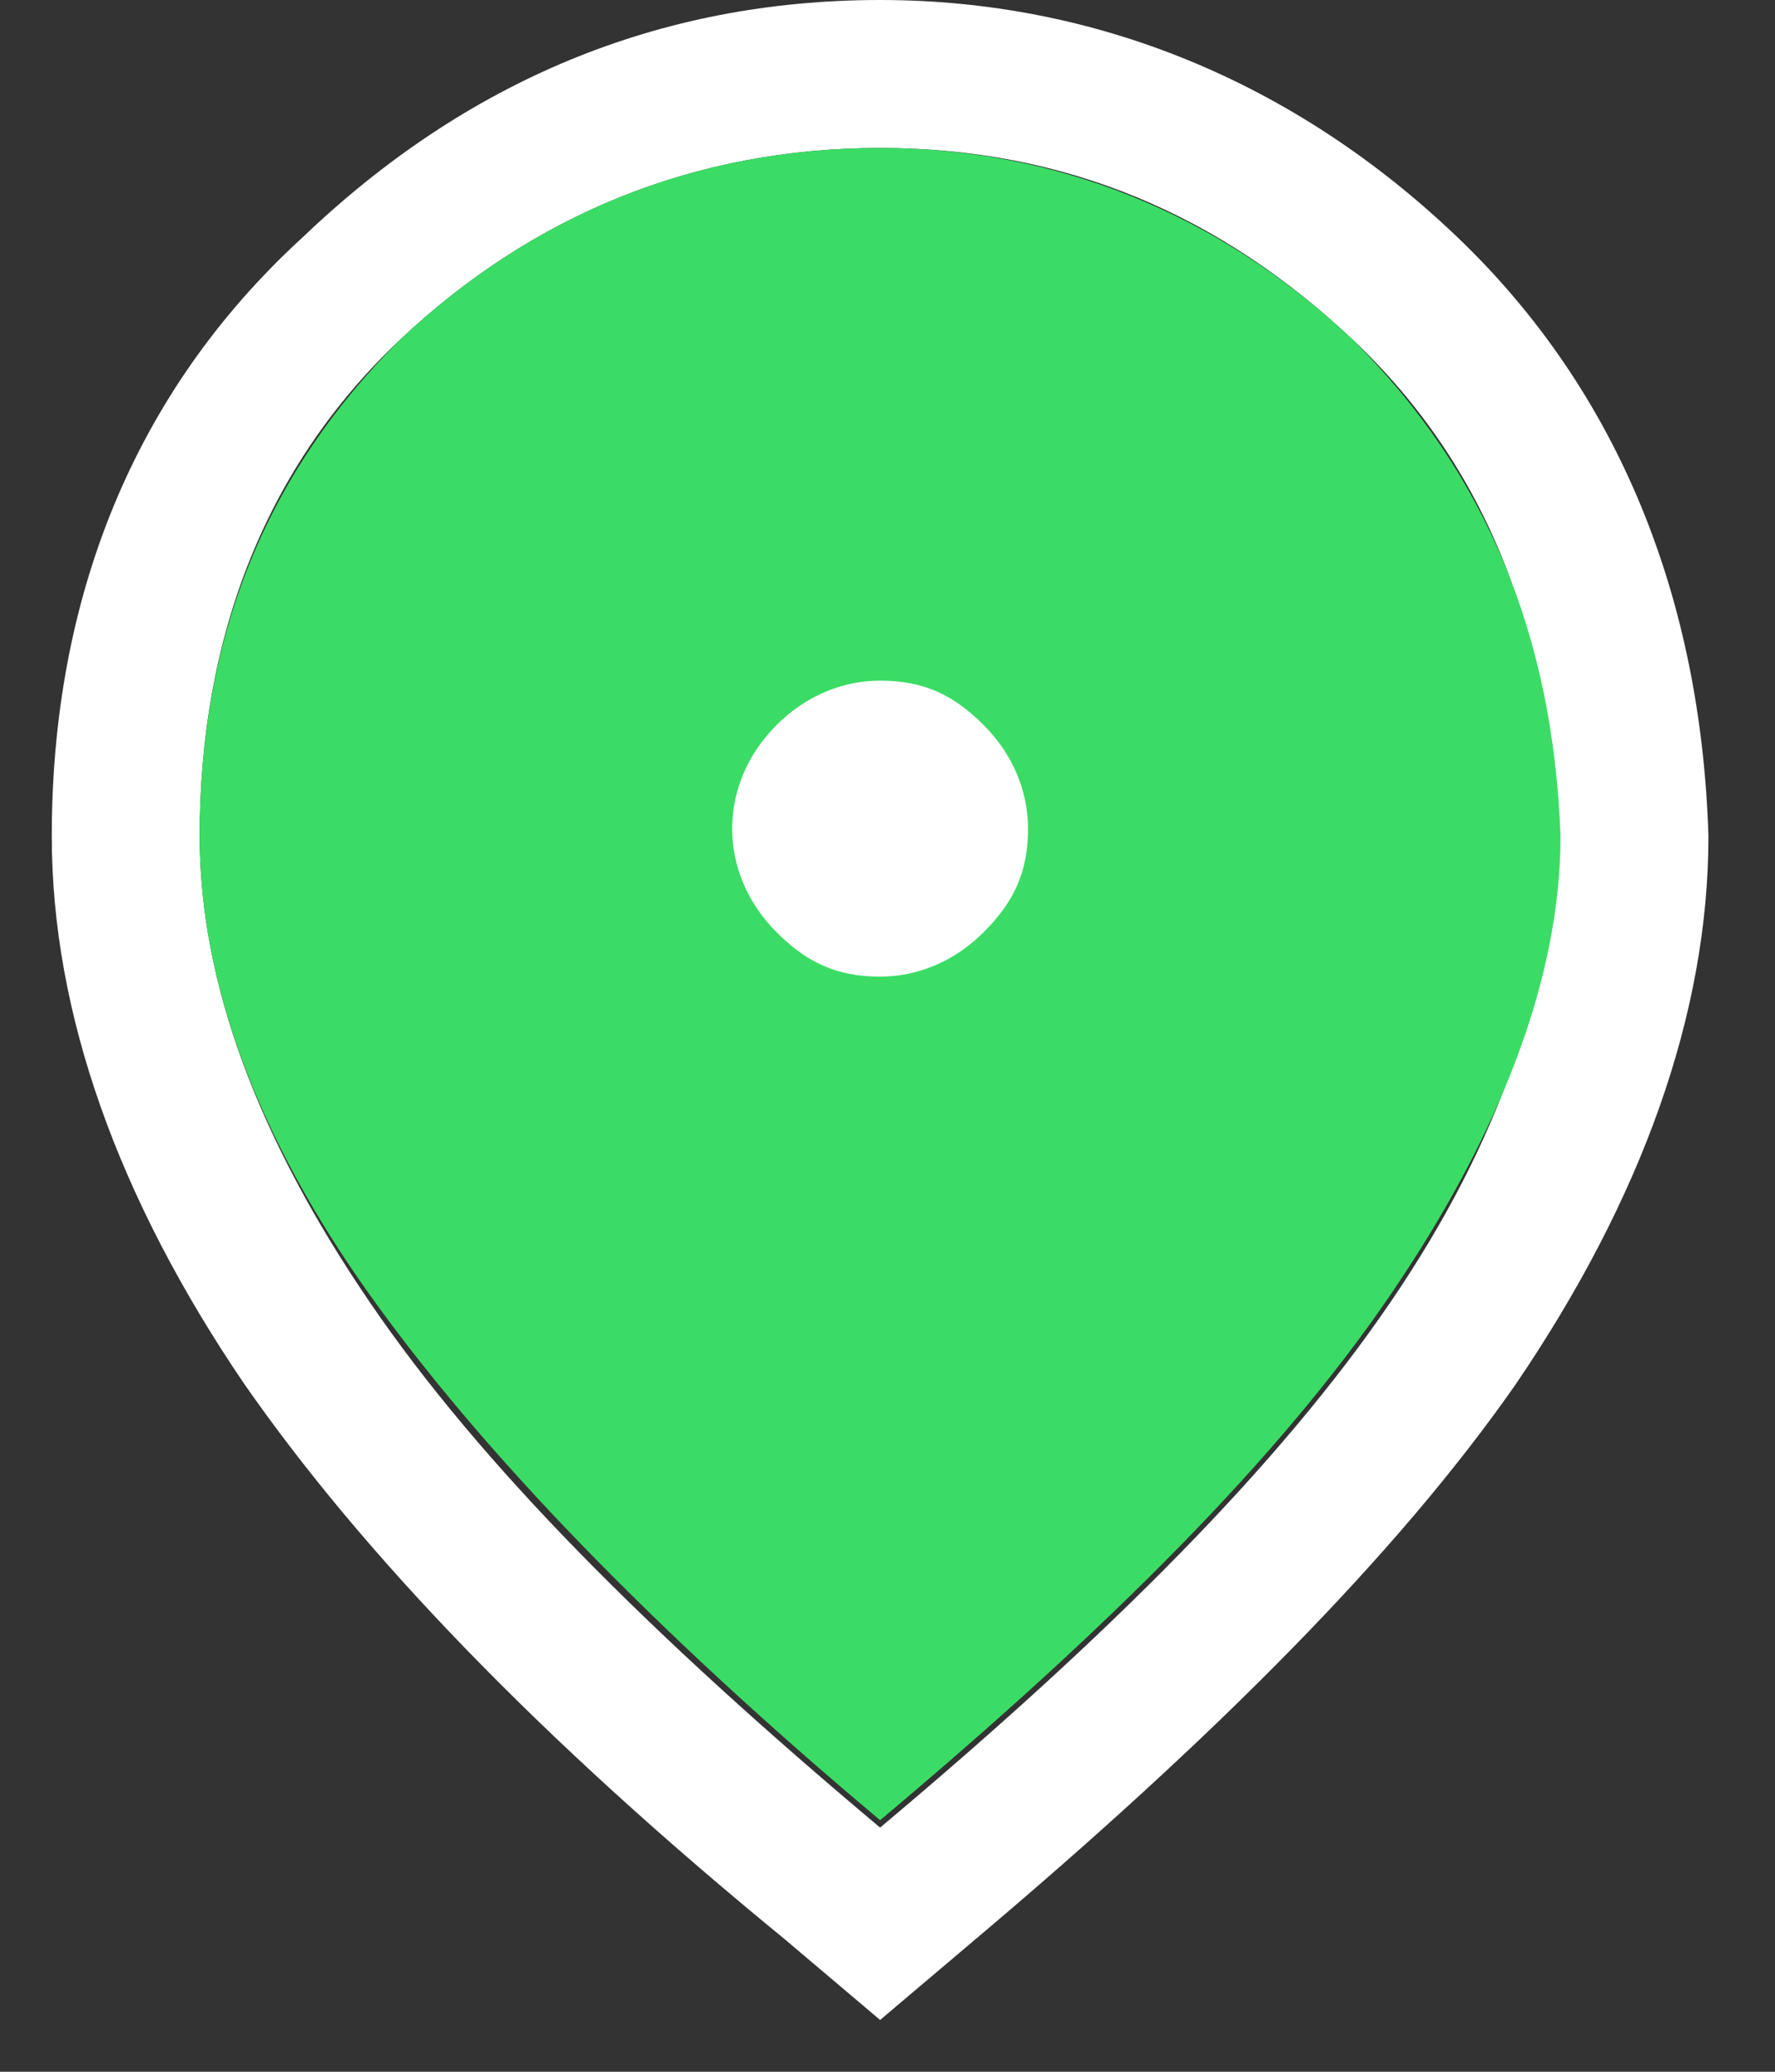 <svg width="24" height="28" viewBox="0 0 24 28" fill="none" xmlns="http://www.w3.org/2000/svg">
<rect x="0" y="0" width="24" height="28" fill="#333333" stroke="none"/>
<path d="M19.7 3.2C17.5 1.1 14.8 0 11.9 0C8.9 0 6.3 1.1 4.1 3.2C1.8 5.3 0.7 8.1 0.7 11.3C0.7 13.7 1.6 16.2 3.3 18.7C4.9 21 7.3 23.5 10.6 26.2L11.9 27.3L13.2 26.2C16.4 23.5 18.9 21 20.5 18.7C22.2 16.2 23.1 13.7 23.1 11.3C23 8.1 21.9 5.3 19.7 3.2ZM18.8 17.6C17.3 19.8 15 22.1 11.9 24.7C8.8 22.1 6.5 19.8 5 17.6C3.5 15.4 2.7 13.3 2.7 11.3C2.7 8.6 3.6 6.3 5.4 4.6C7.2 2.9 9.4 2 11.9 2C14.4 2 16.5 2.9 18.3 4.6C20.1 6.3 21 8.6 21 11.3C21 13.3 20.3 15.4 18.8 17.6Z" fill="white"/>
<path d="M18.3 4.6C16.5 2.9 14.3 2 11.9 2C9.4 2 7.2 2.9 5.4 4.6C3.6 6.4 2.7 8.6 2.7 11.3C2.7 13.3 3.5 15.4 5 17.5C6.5 19.6 8.8 22 11.9 24.6C15 22 17.3 19.7 18.8 17.5C20.3 15.3 21.1 13.2 21.1 11.3C21 8.6 20.1 6.4 18.3 4.6Z" fill="#3BDC65"/>
<path d="M11.9 13.199C12.4 13.199 12.9 12.999 13.3 12.599C13.7 12.199 13.9 11.799 13.9 11.199C13.9 10.699 13.7 10.199 13.3 9.799C12.9 9.399 12.5 9.199 11.9 9.199C11.4 9.199 10.9 9.399 10.5 9.799C10.1 10.199 9.9 10.699 9.9 11.199C9.9 11.699 10.1 12.199 10.5 12.599C10.9 12.999 11.3 13.199 11.9 13.199Z" fill="white"/>
</svg>
